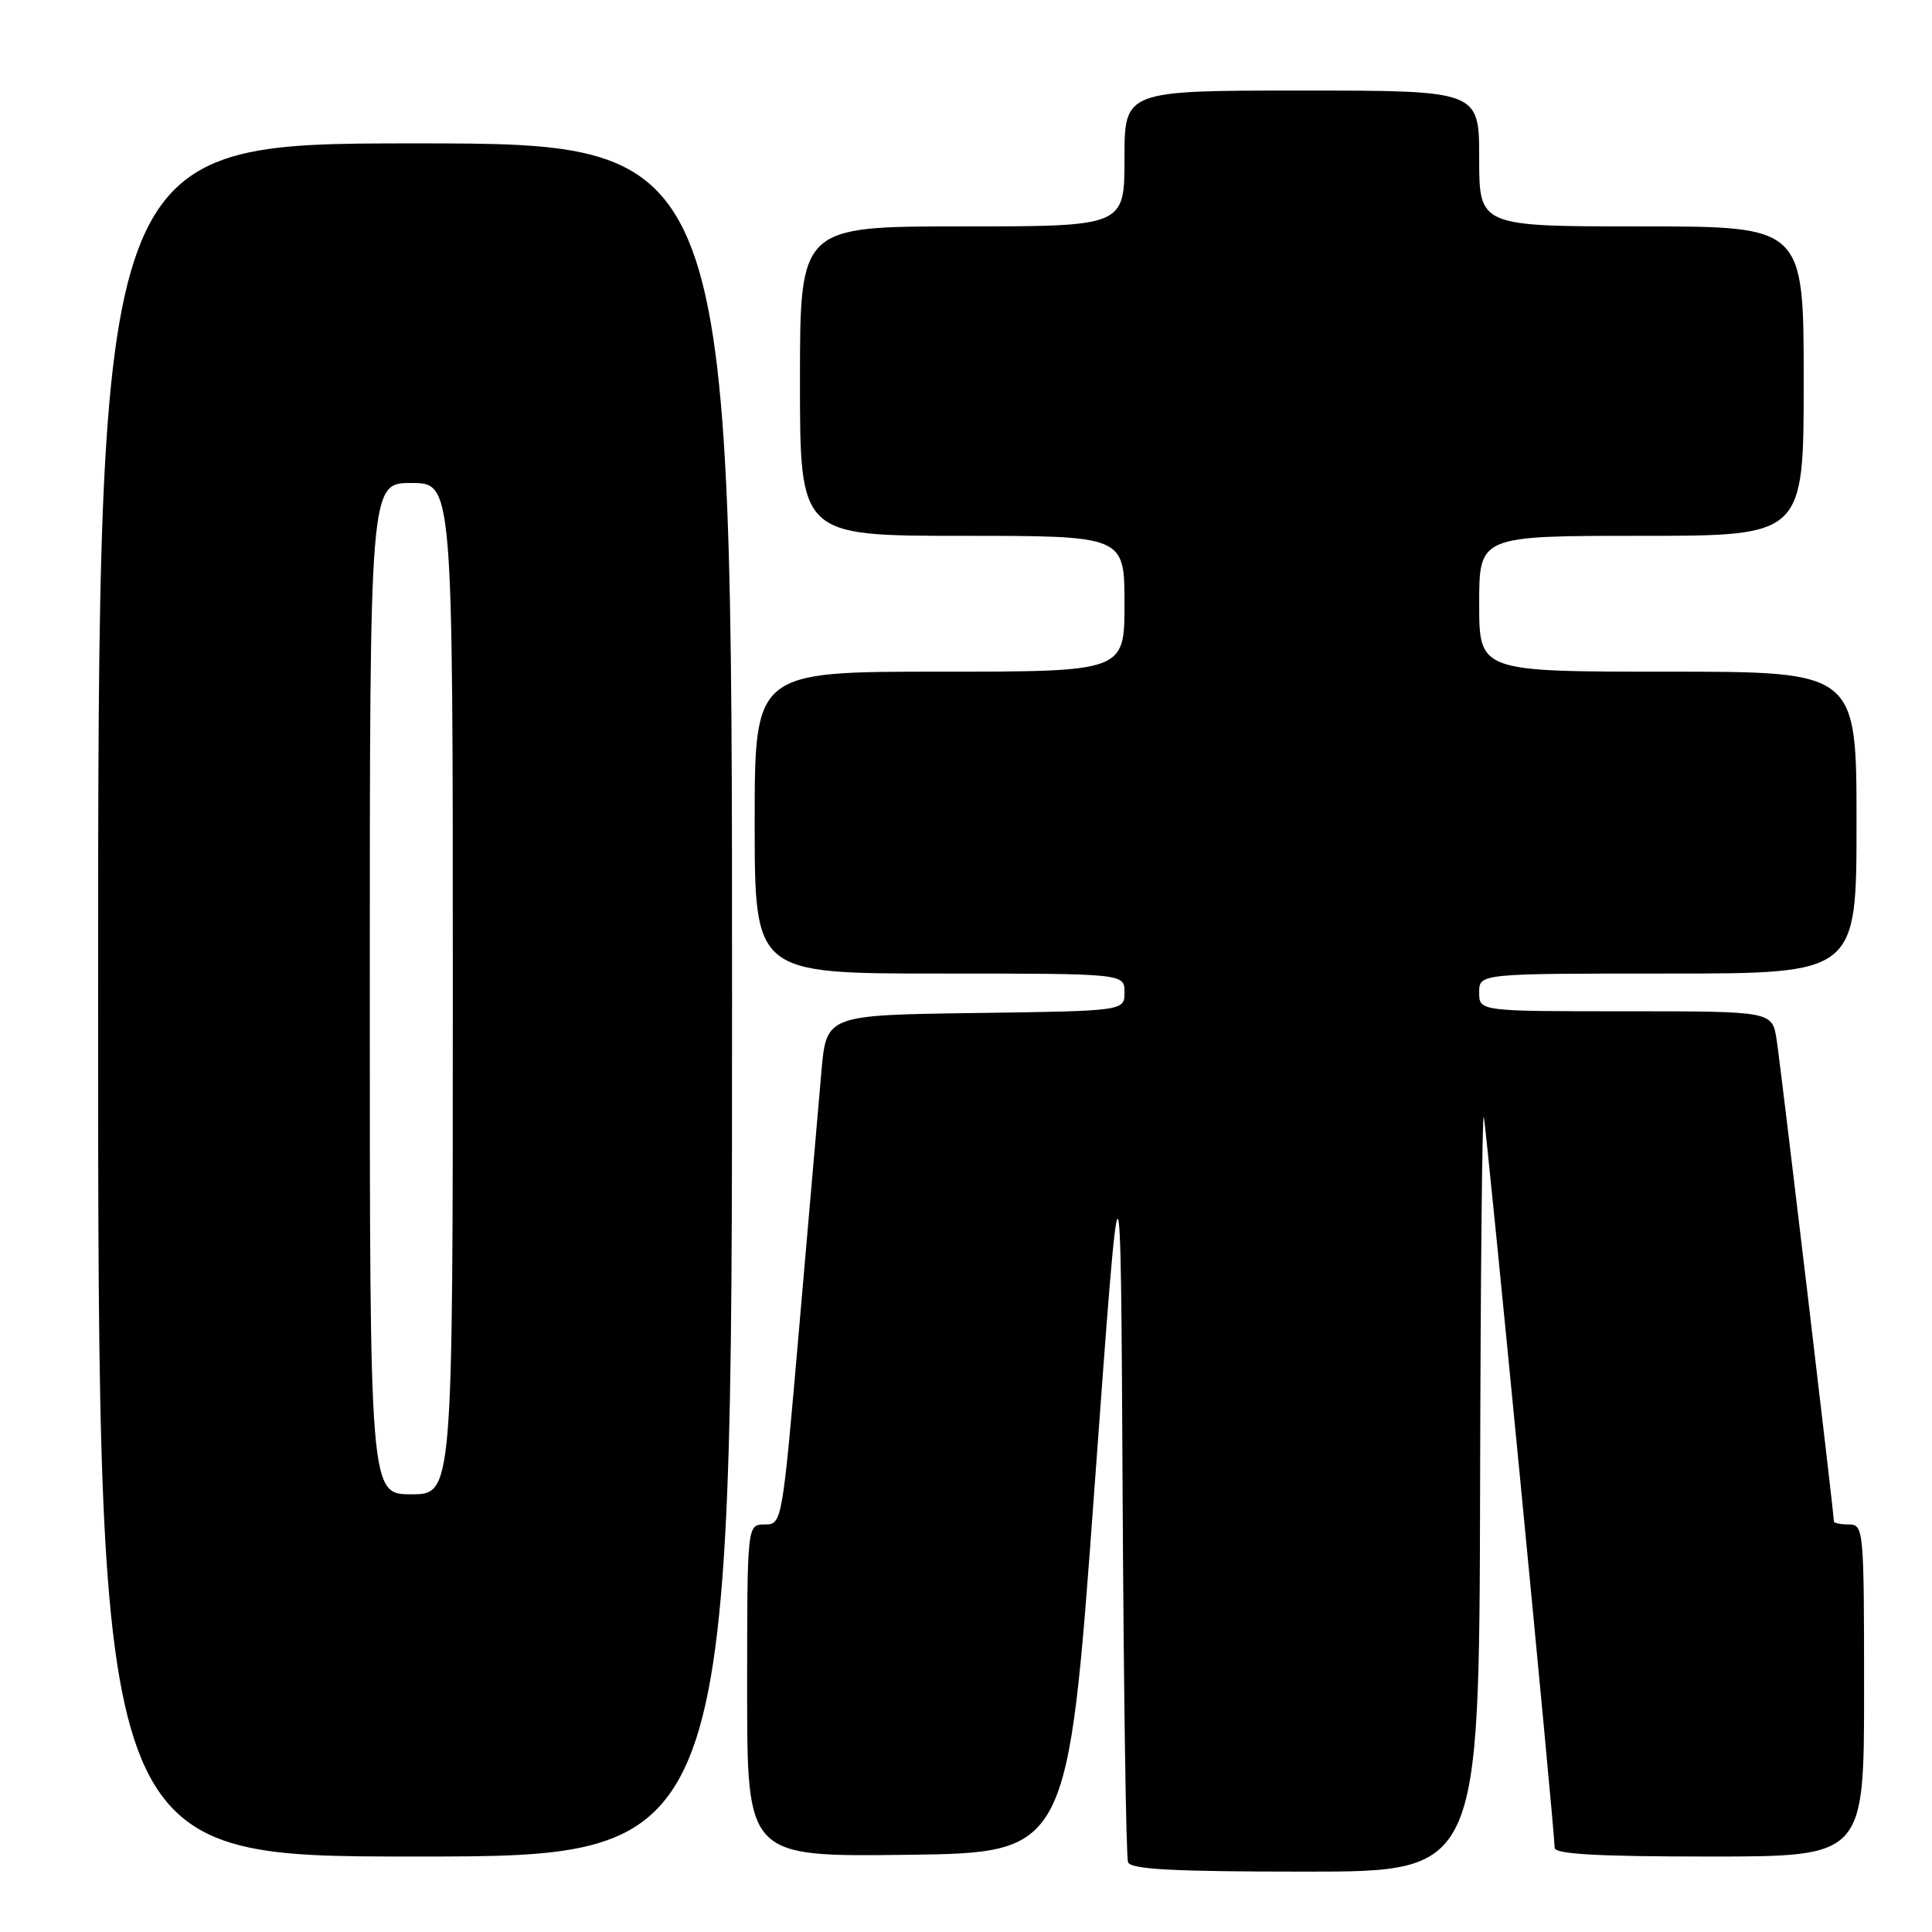 <?xml version="1.0" encoding="UTF-8" standalone="no"?>
<!DOCTYPE svg PUBLIC "-//W3C//DTD SVG 1.1//EN" "http://www.w3.org/Graphics/SVG/1.1/DTD/svg11.dtd" >
<svg xmlns="http://www.w3.org/2000/svg" xmlns:xlink="http://www.w3.org/1999/xlink" version="1.1" viewBox="0 0 256 256">
 <g >
 <path fill="currentColor"
d=" M 196.12 197.25 C 196.18 169.34 196.40 147.18 196.61 148.00 C 196.97 149.45 206.00 242.54 206.00 244.85 C 206.00 245.68 211.73 246.00 226.50 246.00 C 247.00 246.00 247.00 246.00 247.00 224.00 C 247.00 202.67 246.94 202.00 245.00 202.00 C 243.90 202.00 243.00 201.82 243.00 201.60 C 243.00 200.55 235.93 141.03 235.41 137.75 C 234.82 134.00 234.82 134.00 215.41 134.00 C 196.00 134.00 196.00 134.00 196.00 131.50 C 196.00 129.00 196.00 129.00 221.00 129.00 C 246.00 129.00 246.00 129.00 246.00 109.00 C 246.00 89.00 246.00 89.00 221.00 89.00 C 196.00 89.00 196.00 89.00 196.00 80.00 C 196.00 71.00 196.00 71.00 217.50 71.00 C 239.00 71.00 239.00 71.00 239.00 50.50 C 239.00 30.00 239.00 30.00 217.50 30.00 C 196.00 30.00 196.00 30.00 196.00 21.00 C 196.00 12.00 196.00 12.00 172.50 12.00 C 149.00 12.00 149.00 12.00 149.00 21.00 C 149.00 30.00 149.00 30.00 127.50 30.00 C 106.00 30.00 106.00 30.00 106.00 50.50 C 106.00 71.00 106.00 71.00 127.50 71.00 C 149.00 71.00 149.00 71.00 149.00 80.00 C 149.00 89.00 149.00 89.00 124.50 89.00 C 100.00 89.00 100.00 89.00 100.00 109.00 C 100.00 129.00 100.00 129.00 124.50 129.00 C 149.00 129.00 149.00 129.00 149.00 131.48 C 149.00 133.96 149.00 133.96 129.25 134.23 C 109.50 134.50 109.50 134.50 108.84 142.00 C 108.48 146.12 107.16 161.31 105.91 175.75 C 103.65 201.90 103.63 202.00 101.32 202.00 C 99.00 202.00 99.00 202.00 99.00 224.02 C 99.00 246.04 99.00 246.04 120.25 245.77 C 141.50 245.50 141.50 245.50 145.00 197.50 C 148.50 149.50 148.50 149.50 148.75 197.50 C 148.89 223.90 149.21 246.06 149.47 246.75 C 149.82 247.70 155.46 248.00 172.97 248.00 C 196.00 248.00 196.00 248.00 196.12 197.25 Z  M 97.00 132.50 C 97.00 19.00 97.00 19.00 55.00 19.00 C 13.00 19.00 13.00 19.00 13.00 132.50 C 13.00 246.00 13.00 246.00 55.00 246.00 C 97.00 246.00 97.00 246.00 97.00 132.50 Z  M 49.00 131.00 C 49.00 64.00 49.00 64.00 54.50 64.00 C 60.00 64.00 60.00 64.00 60.00 131.00 C 60.00 198.00 60.00 198.00 54.50 198.00 C 49.00 198.00 49.00 198.00 49.00 131.00 Z "/>
</g>
</svg>